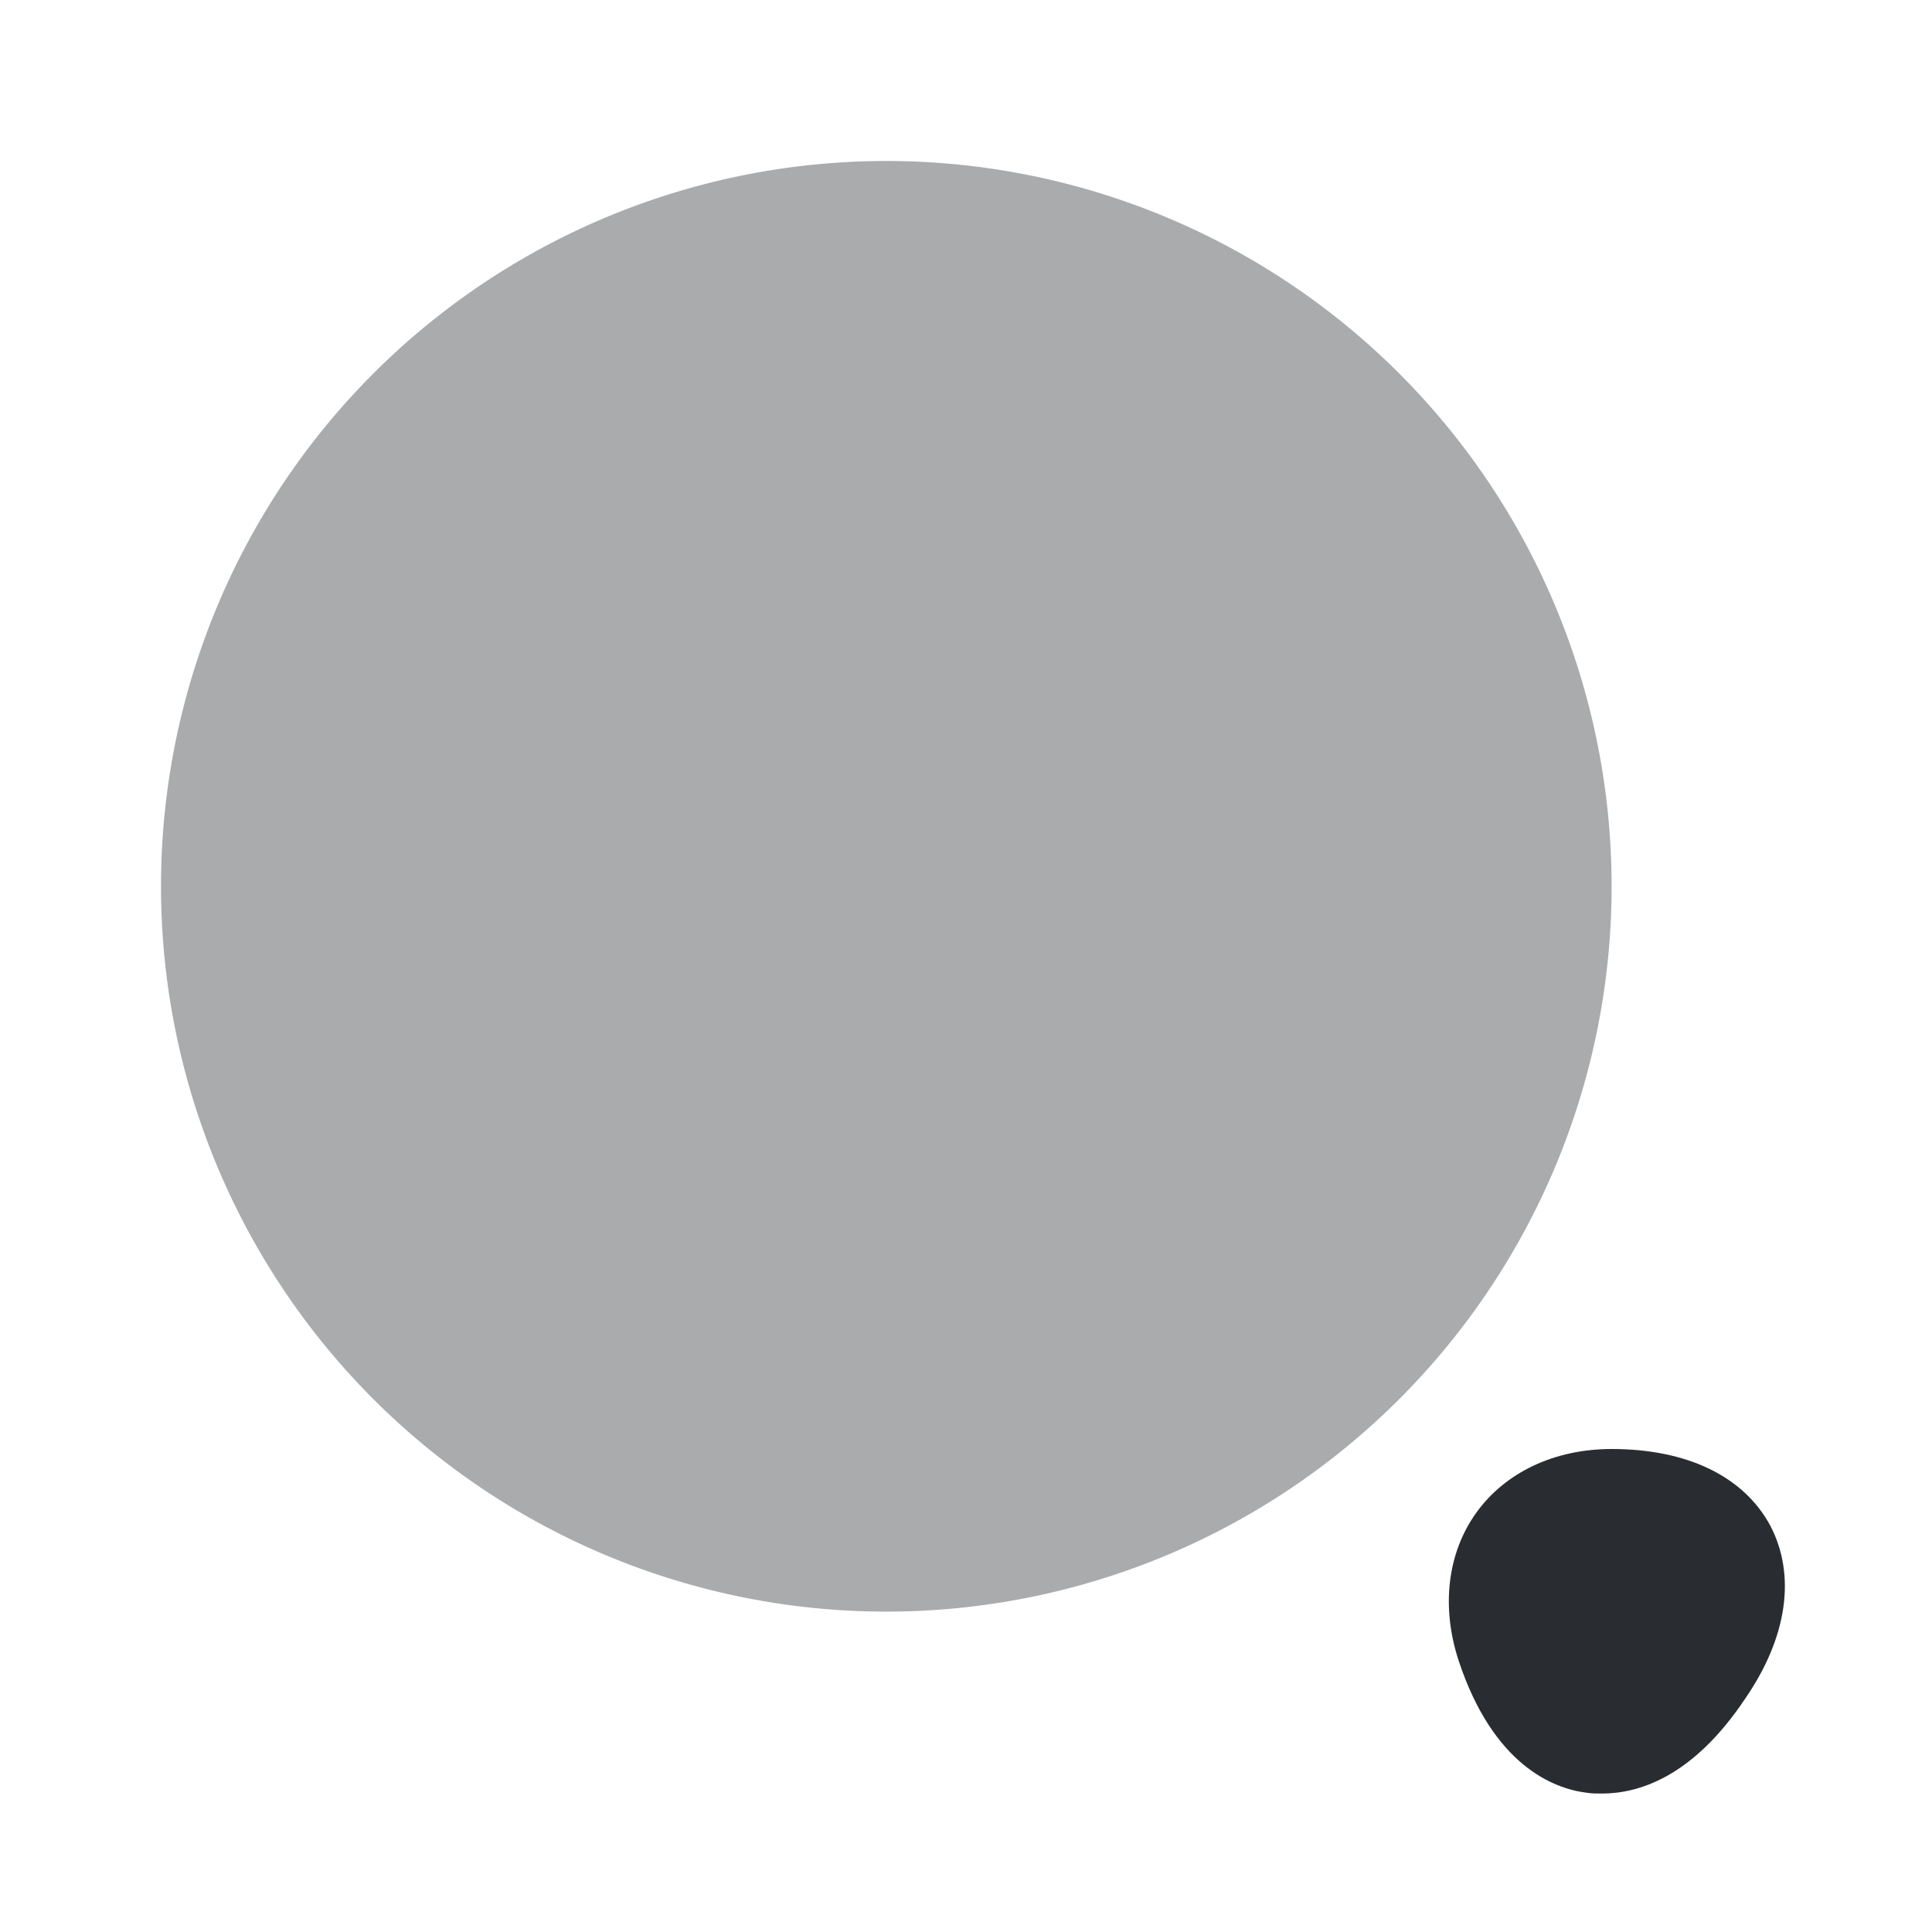 <svg viewBox="0 0 24 24" fill="none" xmlns="http://www.w3.org/2000/svg" height="1em" width="1em">
  <path opacity=".4" d="M11.01 20.02a9.01 9.01 0 1 0 0-18.02 9.01 9.01 0 0 0 0 18.02Z" fill="#292D32"/>
  <path d="M21.99 18.95c-.33-.61-1.03-.95-1.97-.95-.71 0-1.32.29-1.68.79-.36.5-.44 1.17-.22 1.84.43 1.3 1.18 1.59 1.59 1.64.06.01.12.01.19.01.44 0 1.12-.19 1.78-1.18.53-.77.63-1.54.31-2.15Z" fill="#292D32"/>
</svg>
